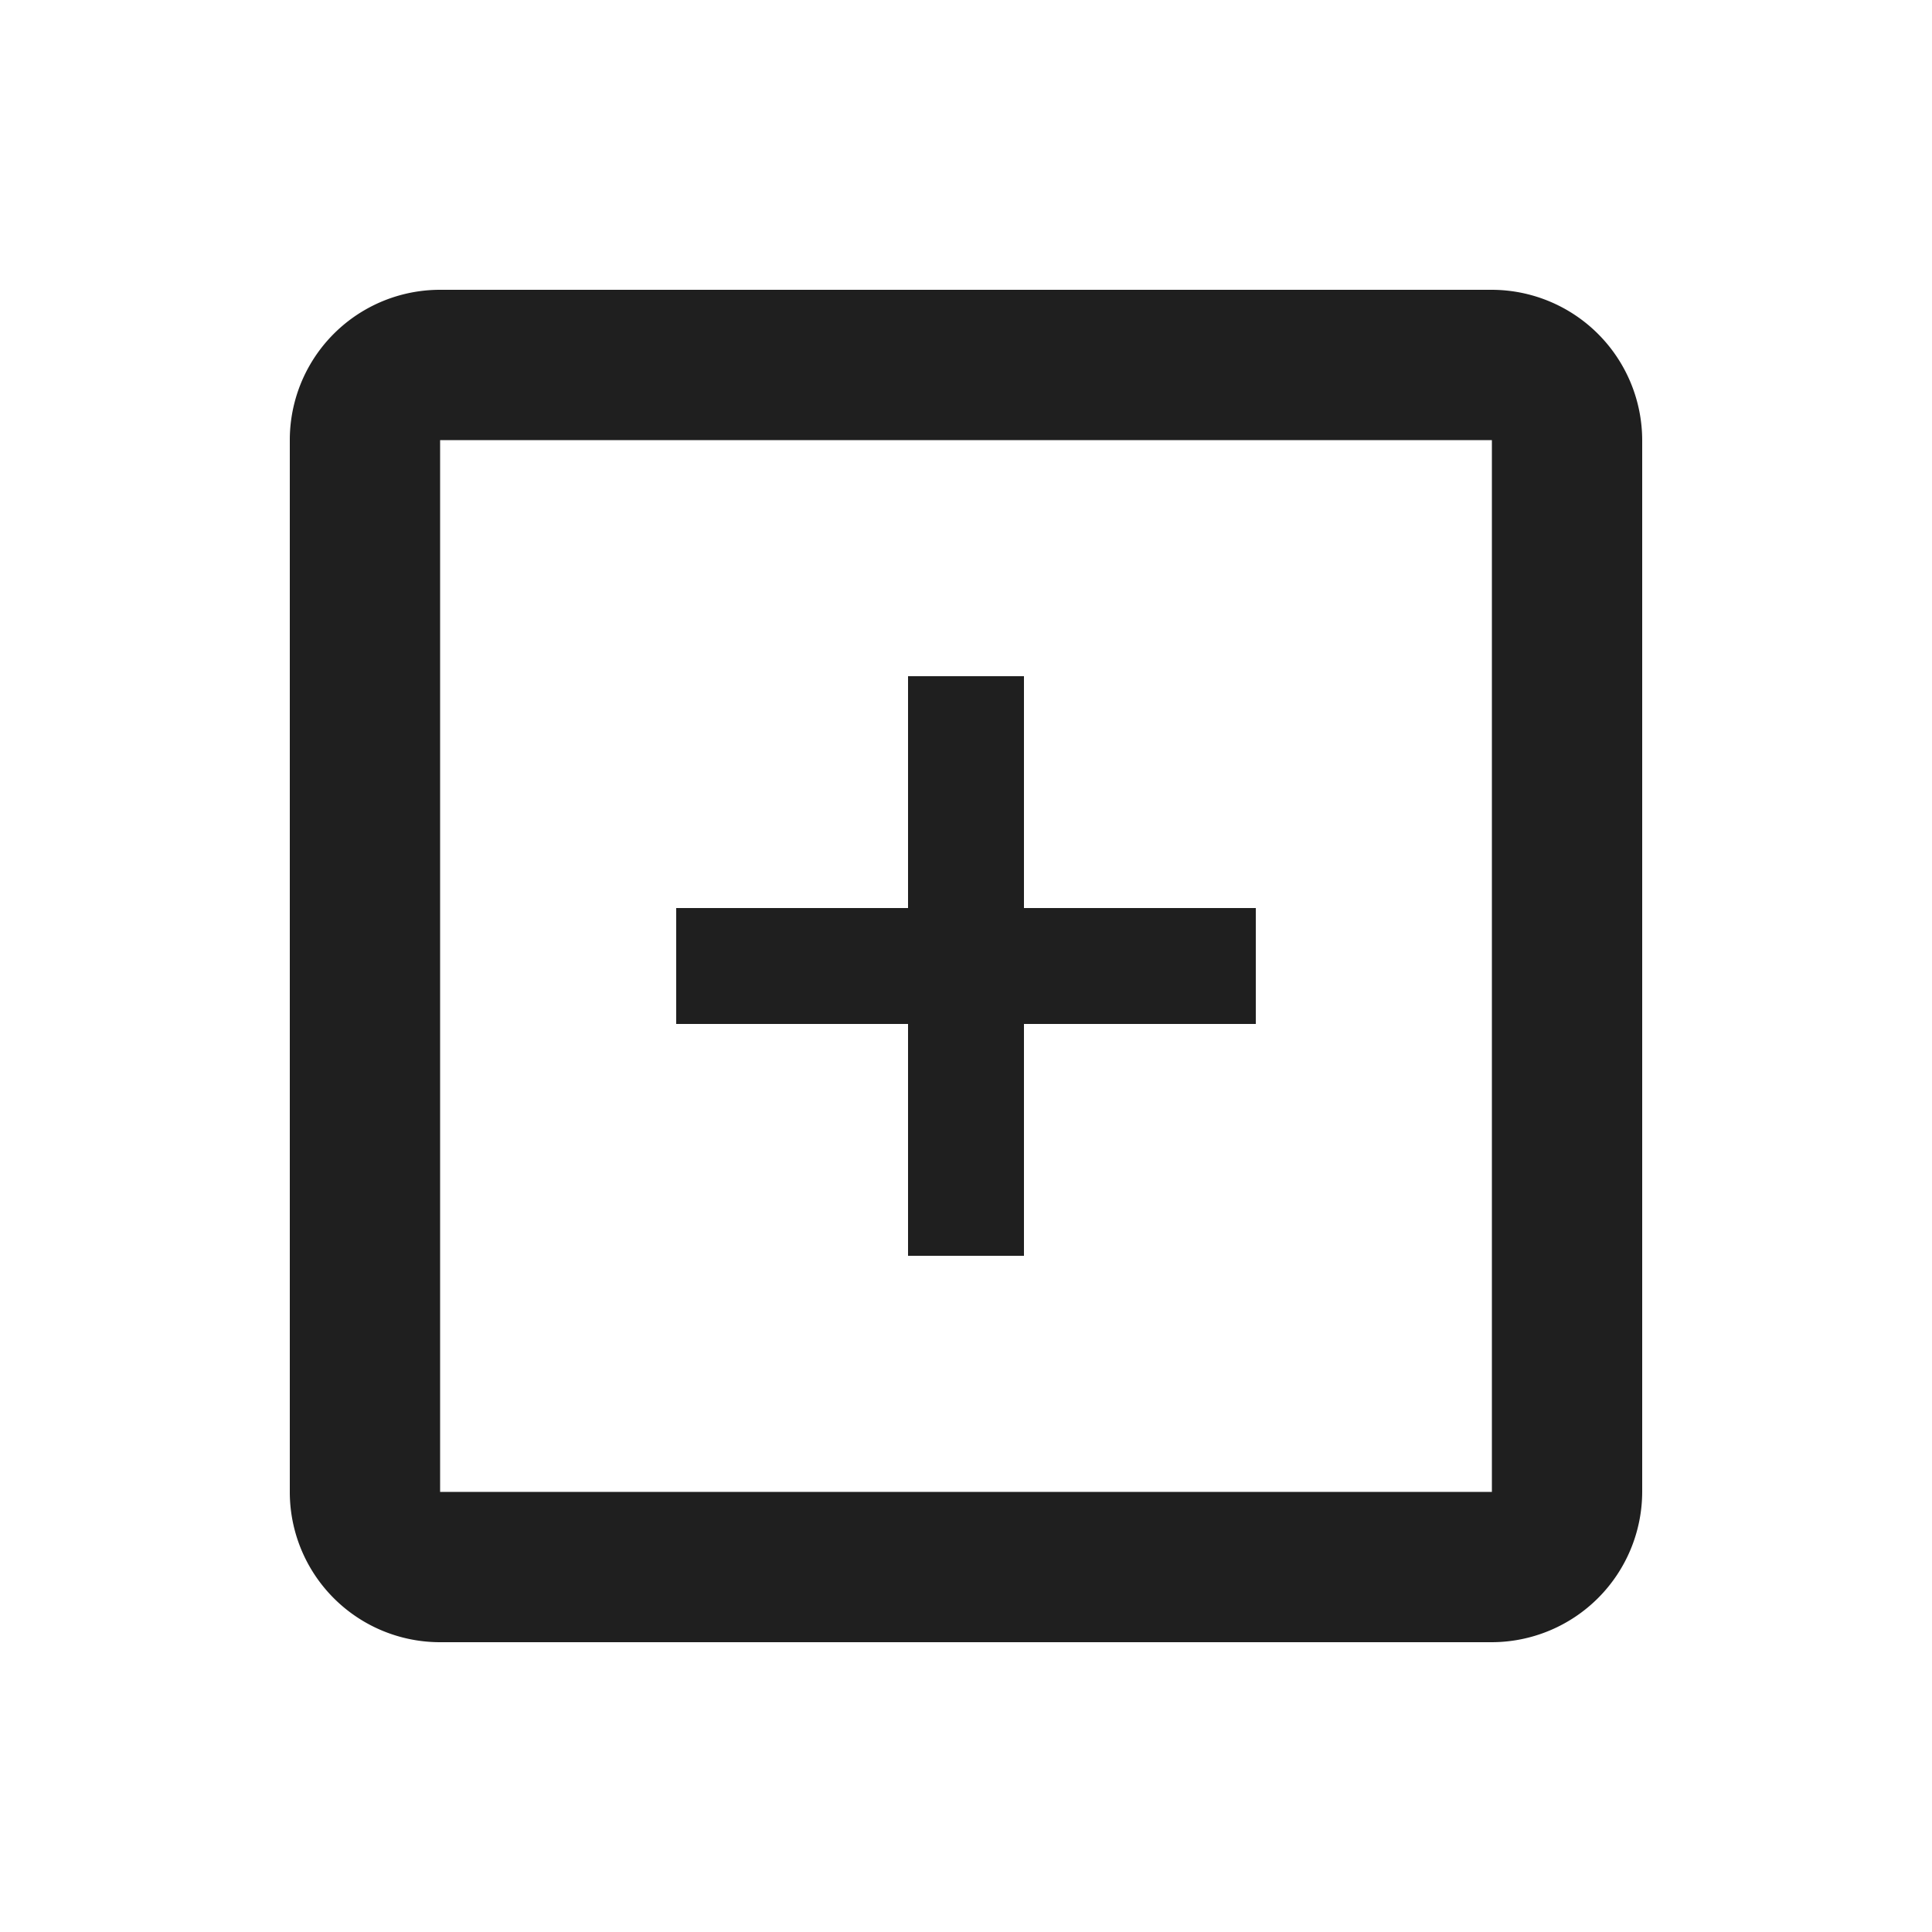 <svg id="outline-add_box-24px" xmlns="http://www.w3.org/2000/svg" width="20" height="20" viewBox="0 0 20 20">
  <g id="Bounding_Boxes">
    <path id="Path_2768" data-name="Path 2768" d="M0,0H20V20H0Z" fill="none"/>
  </g>
  <g id="Outline" transform="translate(3 3)">
    <g id="Group_193" data-name="Group 193">
      <path id="Path_2769" data-name="Path 2769" d="M15.444,3H4.556A1.555,1.555,0,0,0,3,4.556V15.444A1.555,1.555,0,0,0,4.556,17H15.444A1.56,1.56,0,0,0,17,15.444V4.556A1.56,1.56,0,0,0,15.444,3Zm0,12.444H4.556V4.556H15.444Z" transform="translate(-3 -3)" fill="#1f1f1f"/>
      <path id="Path_2770" data-name="Path 2770" d="M9.4,13h1.2V10.6H13V9.4H10.6V7H9.4V9.4H7v1.2H9.4Z" transform="translate(-3 -3)" fill="#1f1f1f"/>
    </g>
  </g>
</svg>
